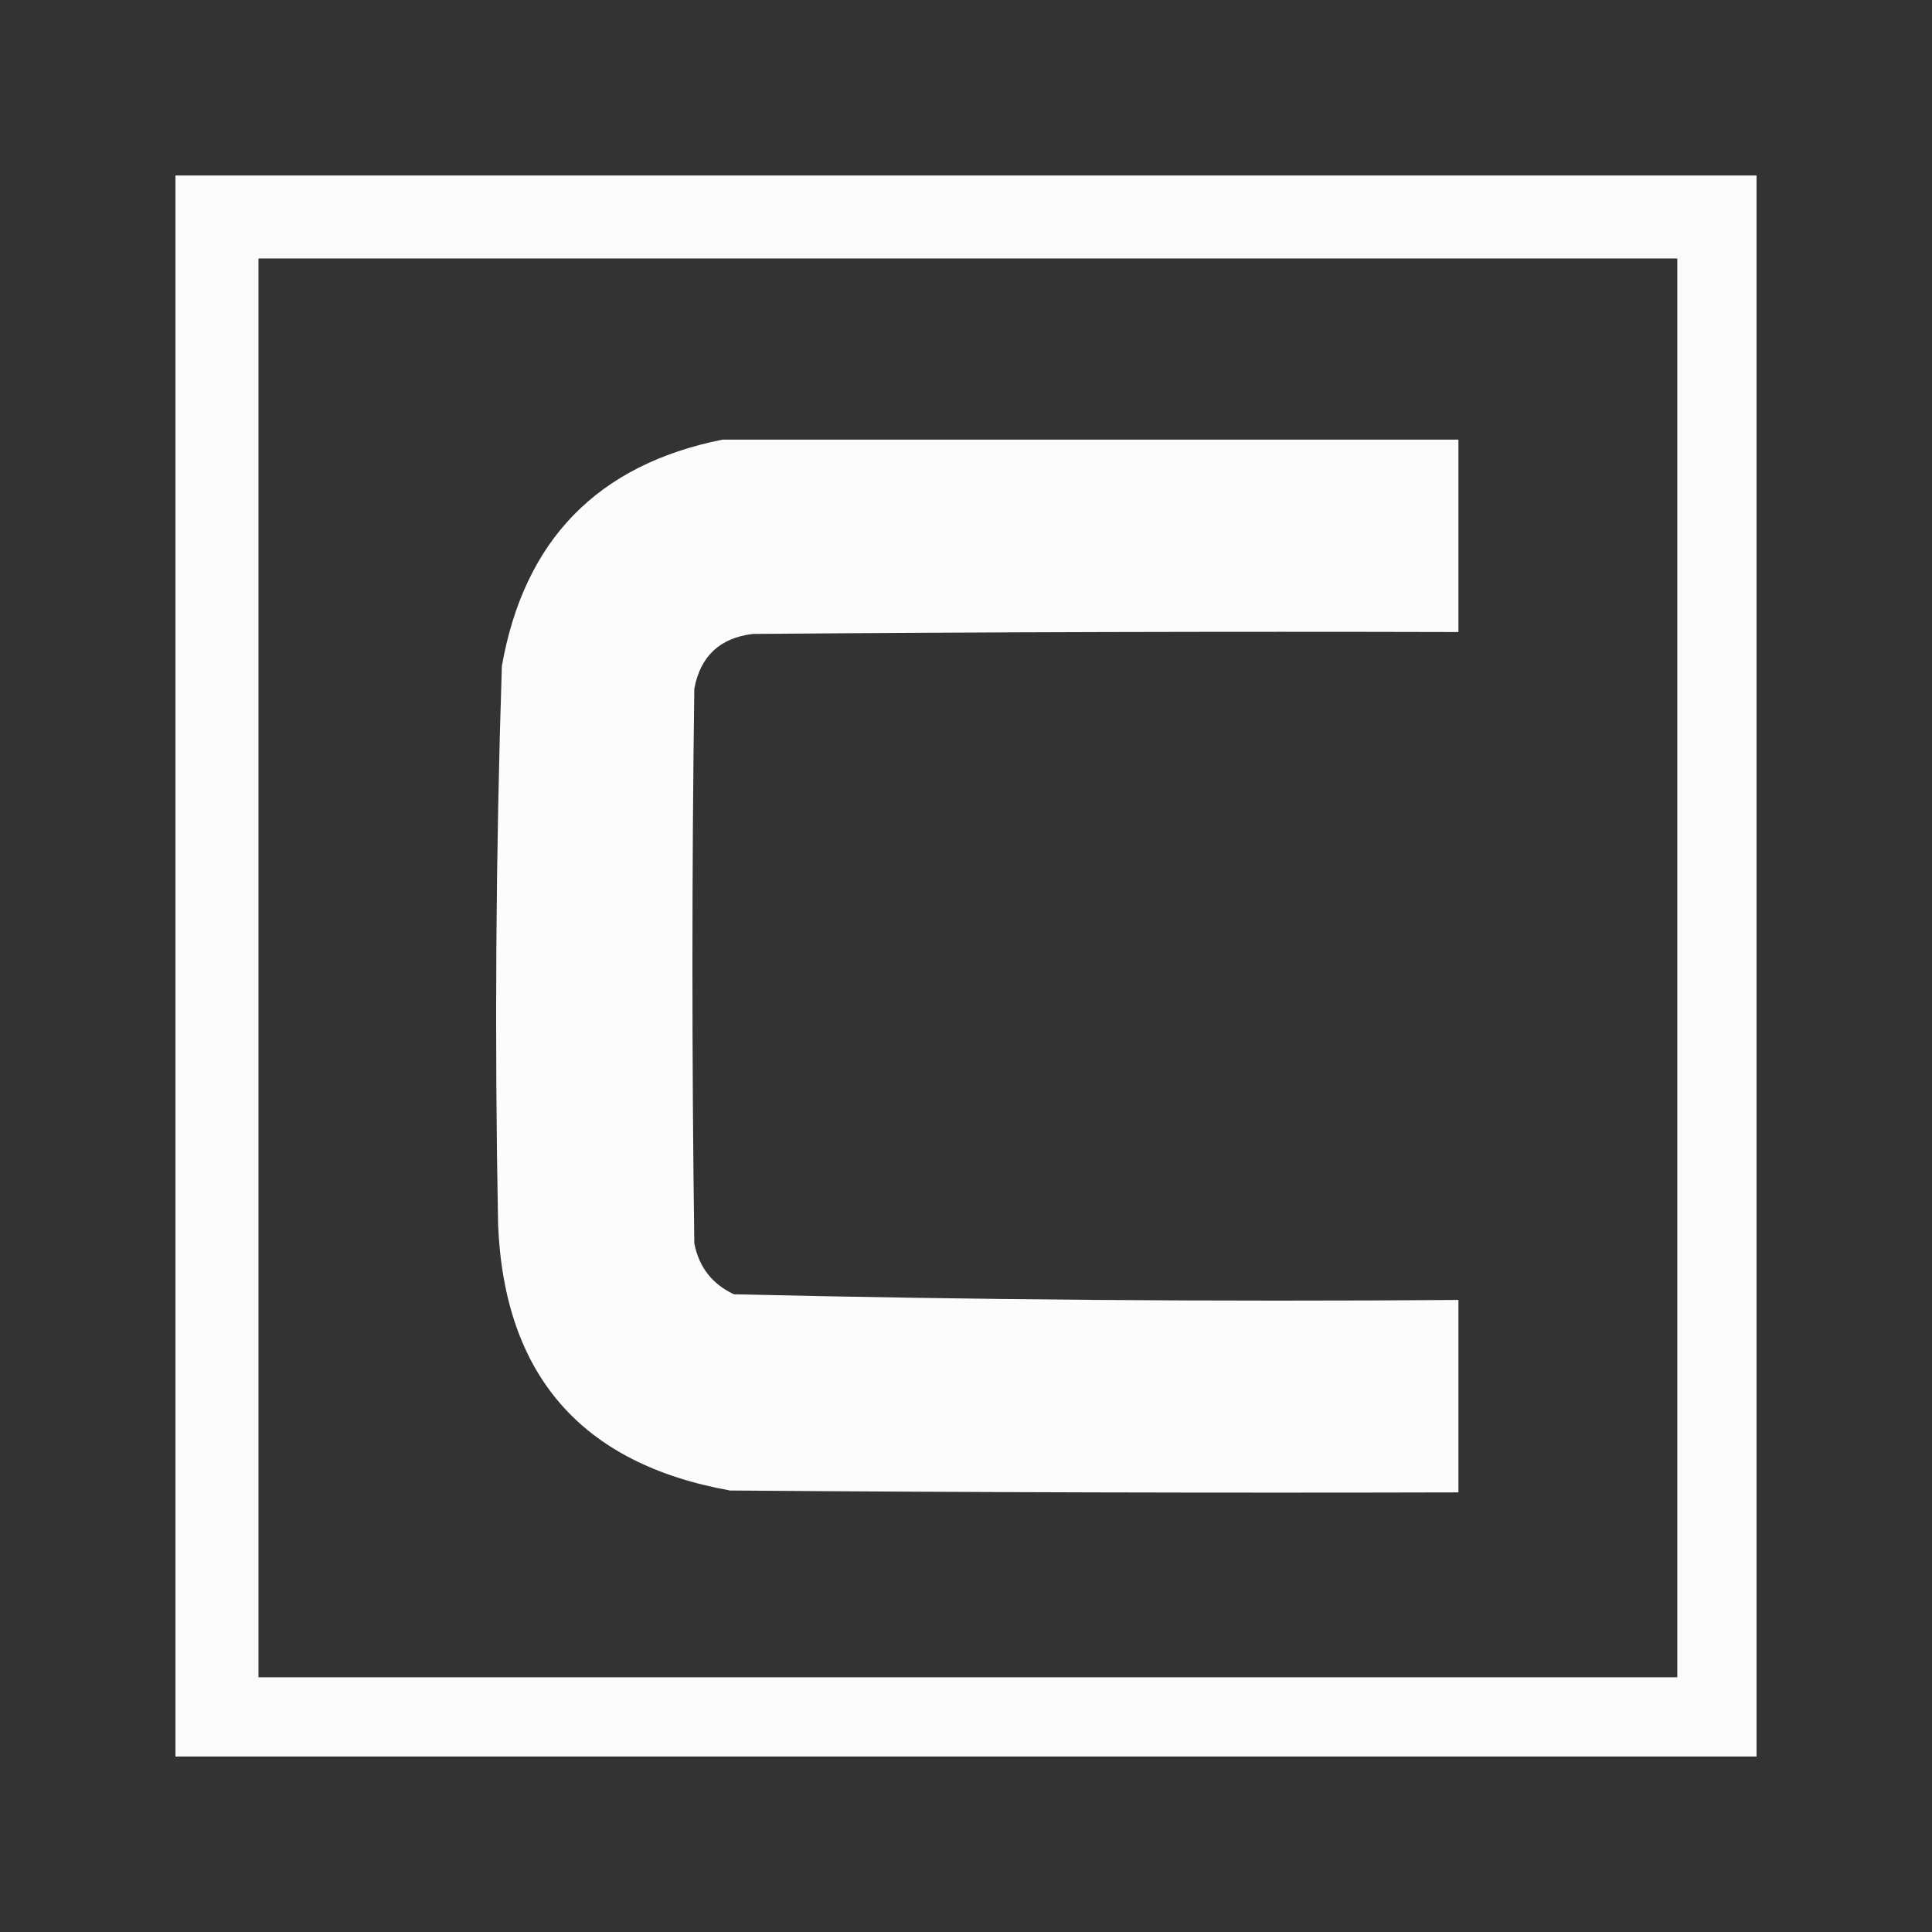<?xml version="1.0" encoding="UTF-8"?>
<!DOCTYPE svg PUBLIC "-//W3C//DTD SVG 1.1//EN" "http://www.w3.org/Graphics/SVG/1.1/DTD/svg11.dtd">
<svg xmlns="http://www.w3.org/2000/svg" version="1.1" width="512px" height="512px" style="shape-rendering:geometricPrecision; text-rendering:geometricPrecision; image-rendering:optimizeQuality; fill-rule:evenodd; clip-rule:evenodd" xmlns:xlink="http://www.w3.org/1999/xlink">
<rect width="100%" height="100%" fill="#333333" stroke="none"/>
<g><path style="opacity:0.978" fill="#ffffff" d="M 46.5,46.5 C 186.167,46.5 325.833,46.5 465.5,46.5C 465.5,186.167 465.5,325.833 465.5,465.5C 325.833,465.5 186.167,465.5 46.5,465.5C 46.5,325.833 46.5,186.167 46.5,46.5 Z M 68.5,68.5 C 193.833,68.5 319.167,68.5 444.5,68.5C 444.5,193.833 444.5,319.167 444.5,444.5C 319.167,444.5 193.833,444.5 68.5,444.5C 68.5,319.167 68.5,193.833 68.5,68.5 Z"/></g>
<g><path style="opacity:0.982" fill="#ffffff" d="M 191.5,116.5 C 256.5,116.5 321.5,116.5 386.5,116.5C 386.5,133.5 386.5,150.5 386.5,167.5C 324.166,167.333 261.832,167.5 199.5,168C 190.779,169.055 185.612,173.889 184,182.5C 183.333,231.5 183.333,280.5 184,329.5C 185.226,335.793 188.726,340.293 194.5,343C 258.442,344.489 322.442,344.989 386.5,344.5C 386.5,361.5 386.5,378.5 386.5,395.5C 322.166,395.667 257.832,395.5 193.5,395C 154.13,387.963 133.63,364.463 132,324.5C 131.059,275.149 131.392,225.815 133,176.5C 138.902,143.099 158.402,123.099 191.5,116.5 Z"/></g>
</svg>
